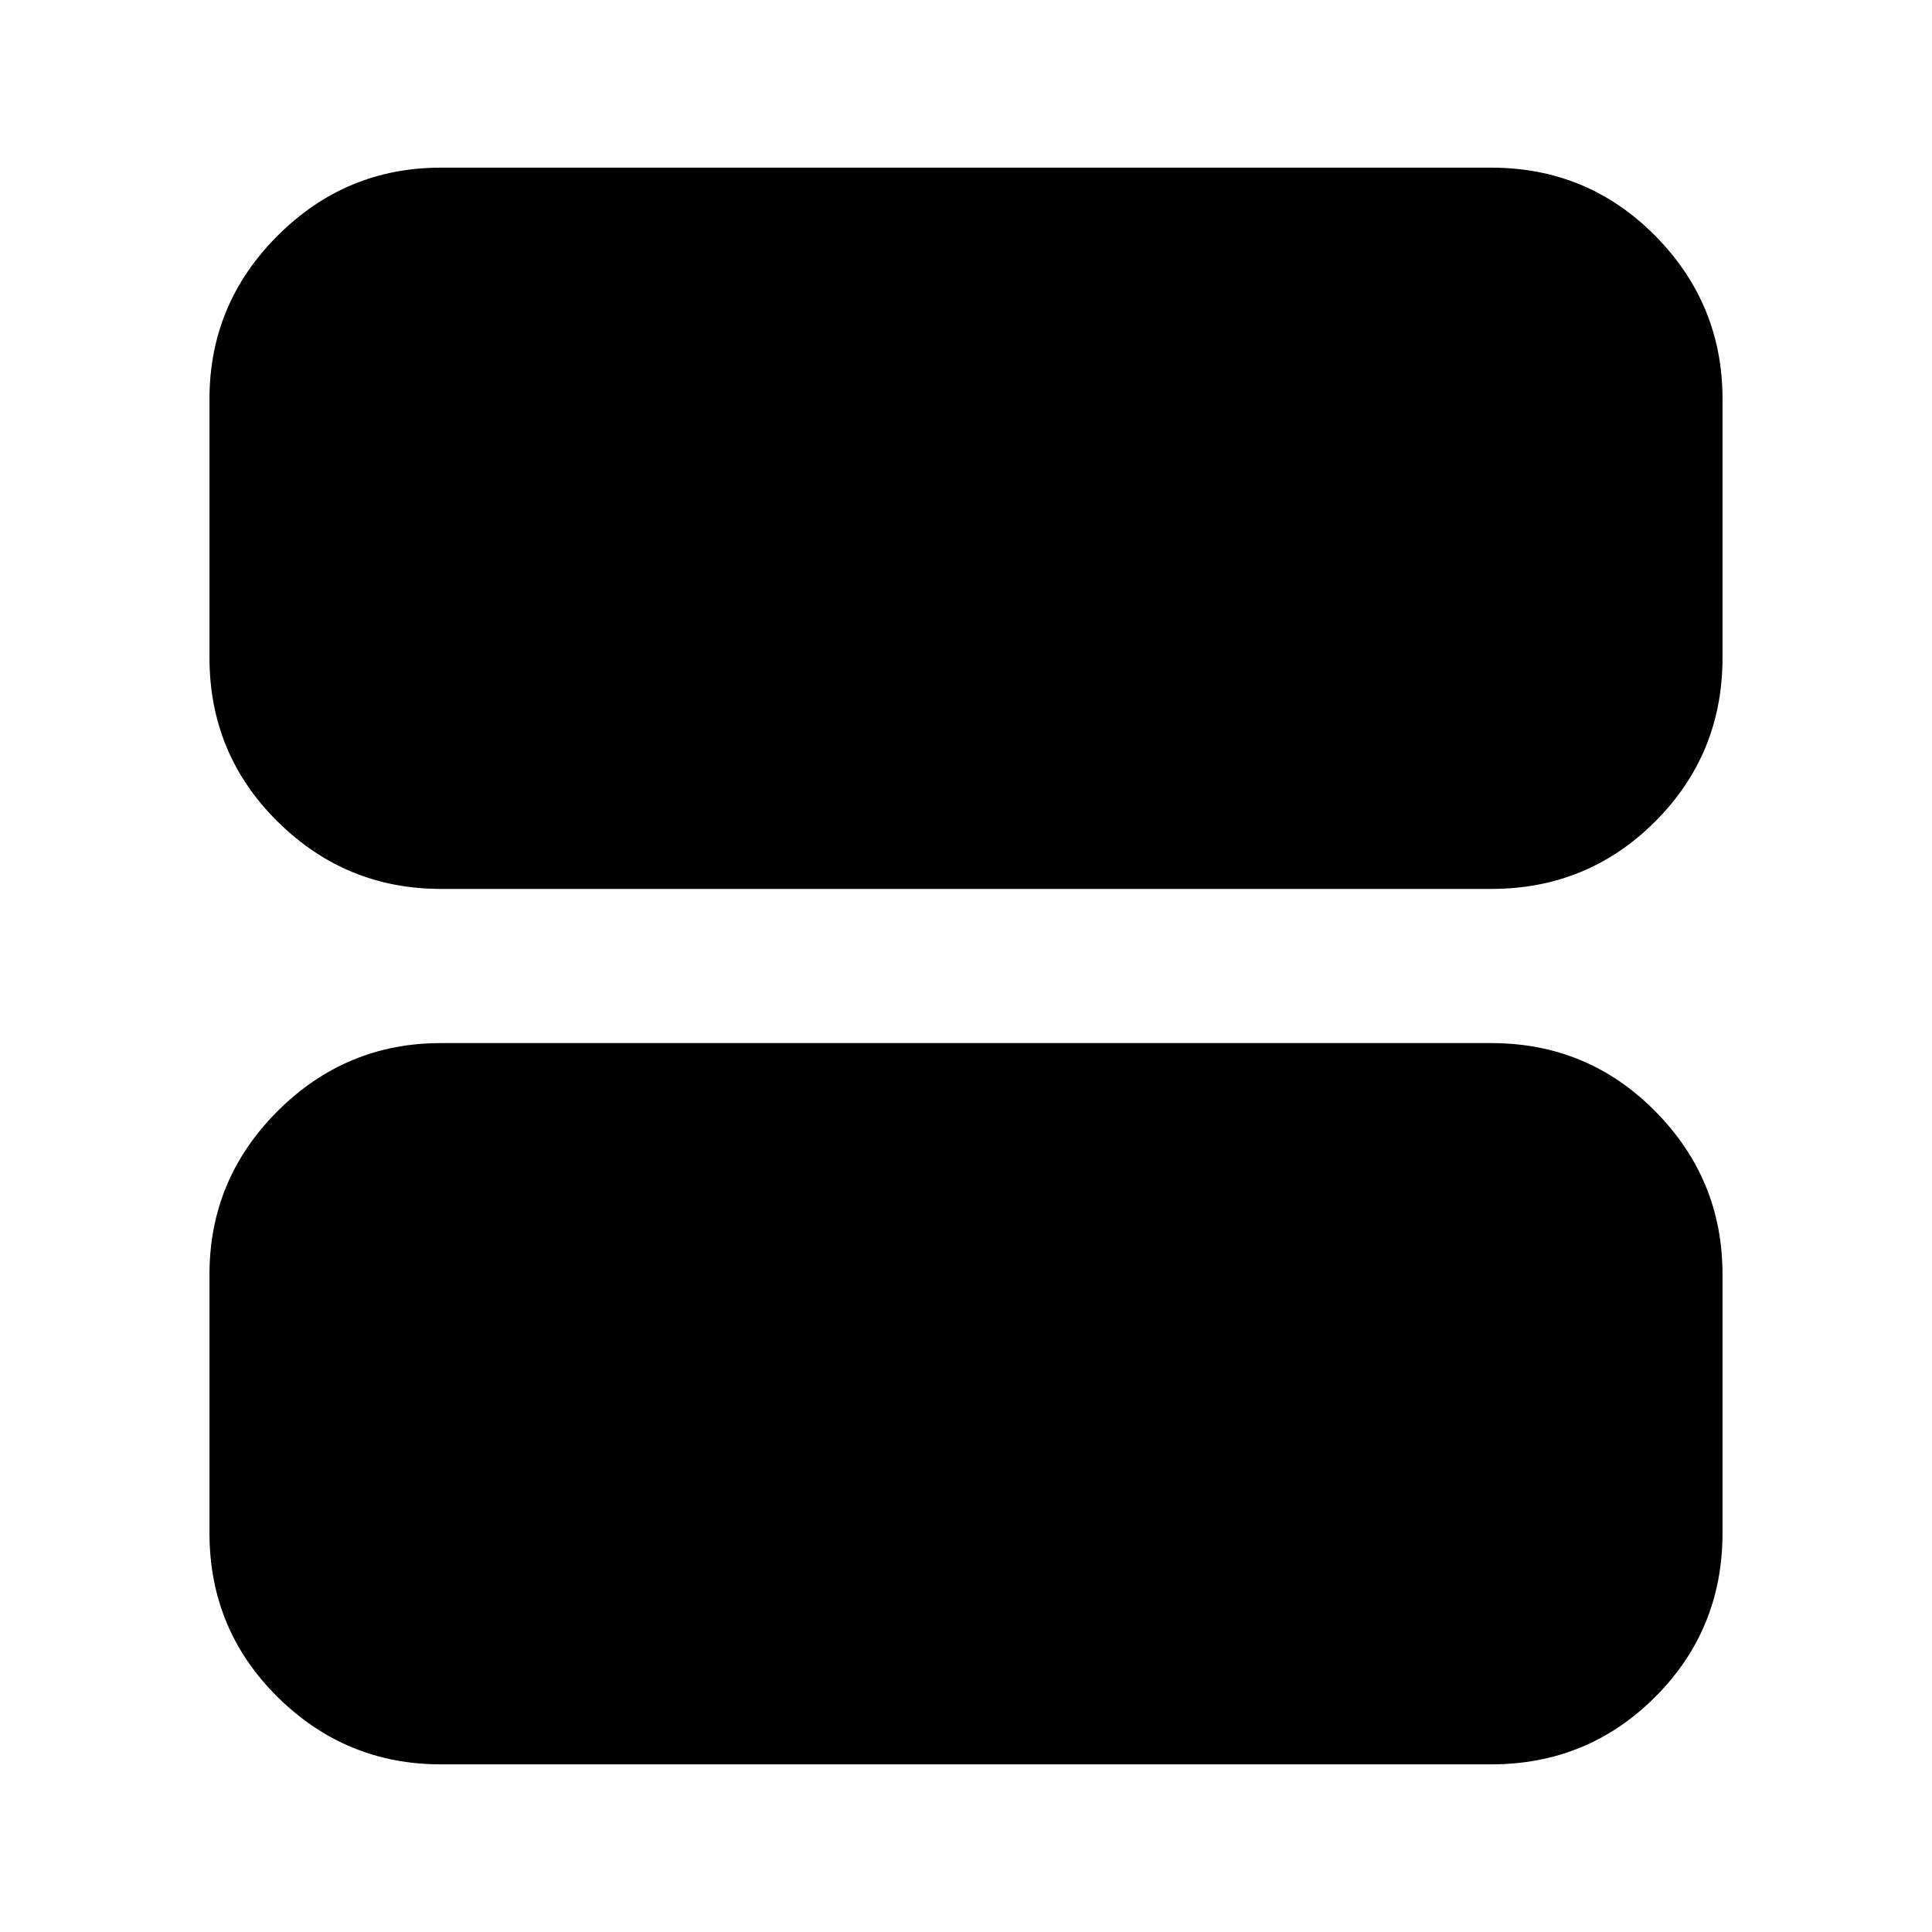 <svg xmlns="http://www.w3.org/2000/svg" height="20" viewBox="0 -960 960 960" width="20"><path d="M219.044-518.304q-47.299 0-81.128-33.479t-33.829-81.479v-128.477q0-47.299 33.829-81.128t81.128-33.829h521.912q47.999 0 81.478 33.829 33.479 33.829 33.479 81.128v128.477q0 48-33.479 81.479t-81.478 33.479H219.044Zm0 435q-47.299 0-81.128-33.479t-33.829-81.478v-128.477q0-47.3 33.829-81.129 33.829-33.829 81.128-33.829h521.912q47.999 0 81.478 33.829 33.479 33.829 33.479 81.129v128.477q0 47.999-33.479 81.478-33.479 33.48-81.478 33.48H219.044Zm0-114.957h521.912v-128.477H219.044v128.477Zm0-128.477h524.738v128.477H219.044v-128.477Z"/></svg>